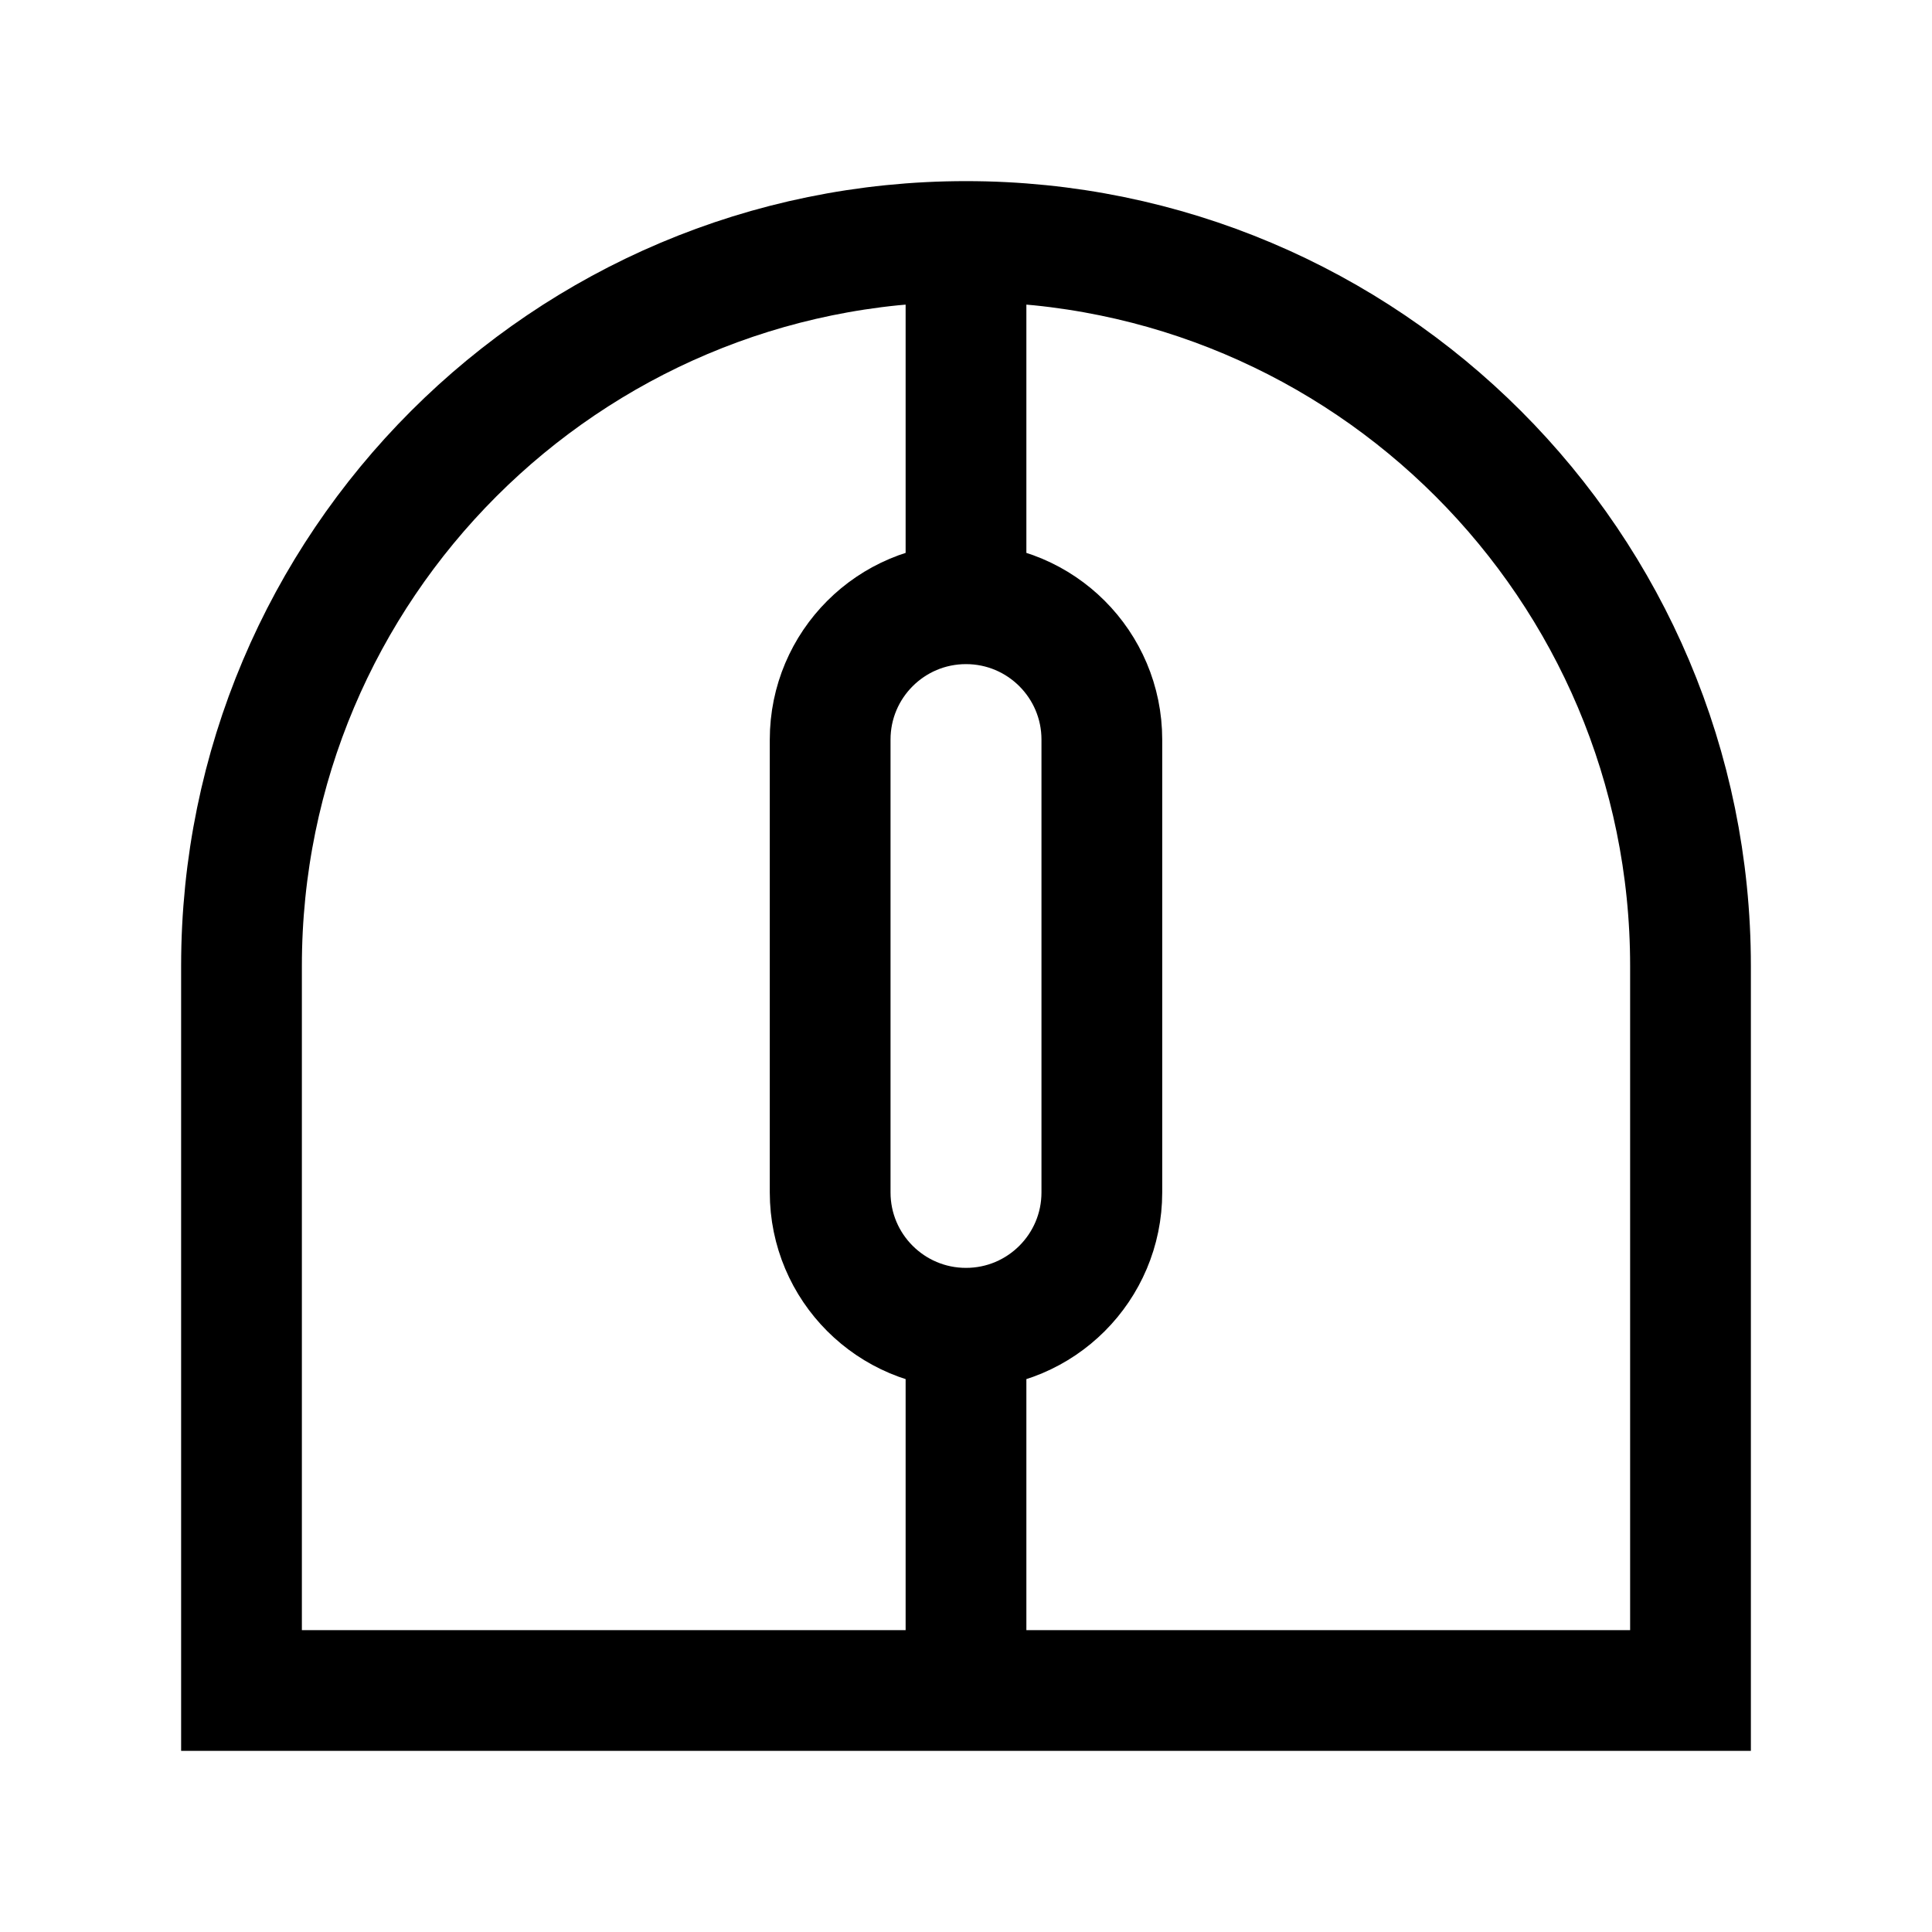 <svg width="512" height="512" viewBox="0 0 512 512" fill="none" xmlns="http://www.w3.org/2000/svg">
<rect width="512" height="512" fill="white"/>
<path d="M256 64C149.961 64 64 149.961 64 256V448H256M256 64C362.039 64 448 149.961 448 256V448H256M256 64V160M256 448V352M256 352C236.118 352 220 335.882 220 316V196C220 176.118 236.118 160 256 160M256 352C275.882 352 292 335.882 292 316V196C292 176.118 275.882 160 256 160" stroke="black" stroke-width="32"/>
</svg>
